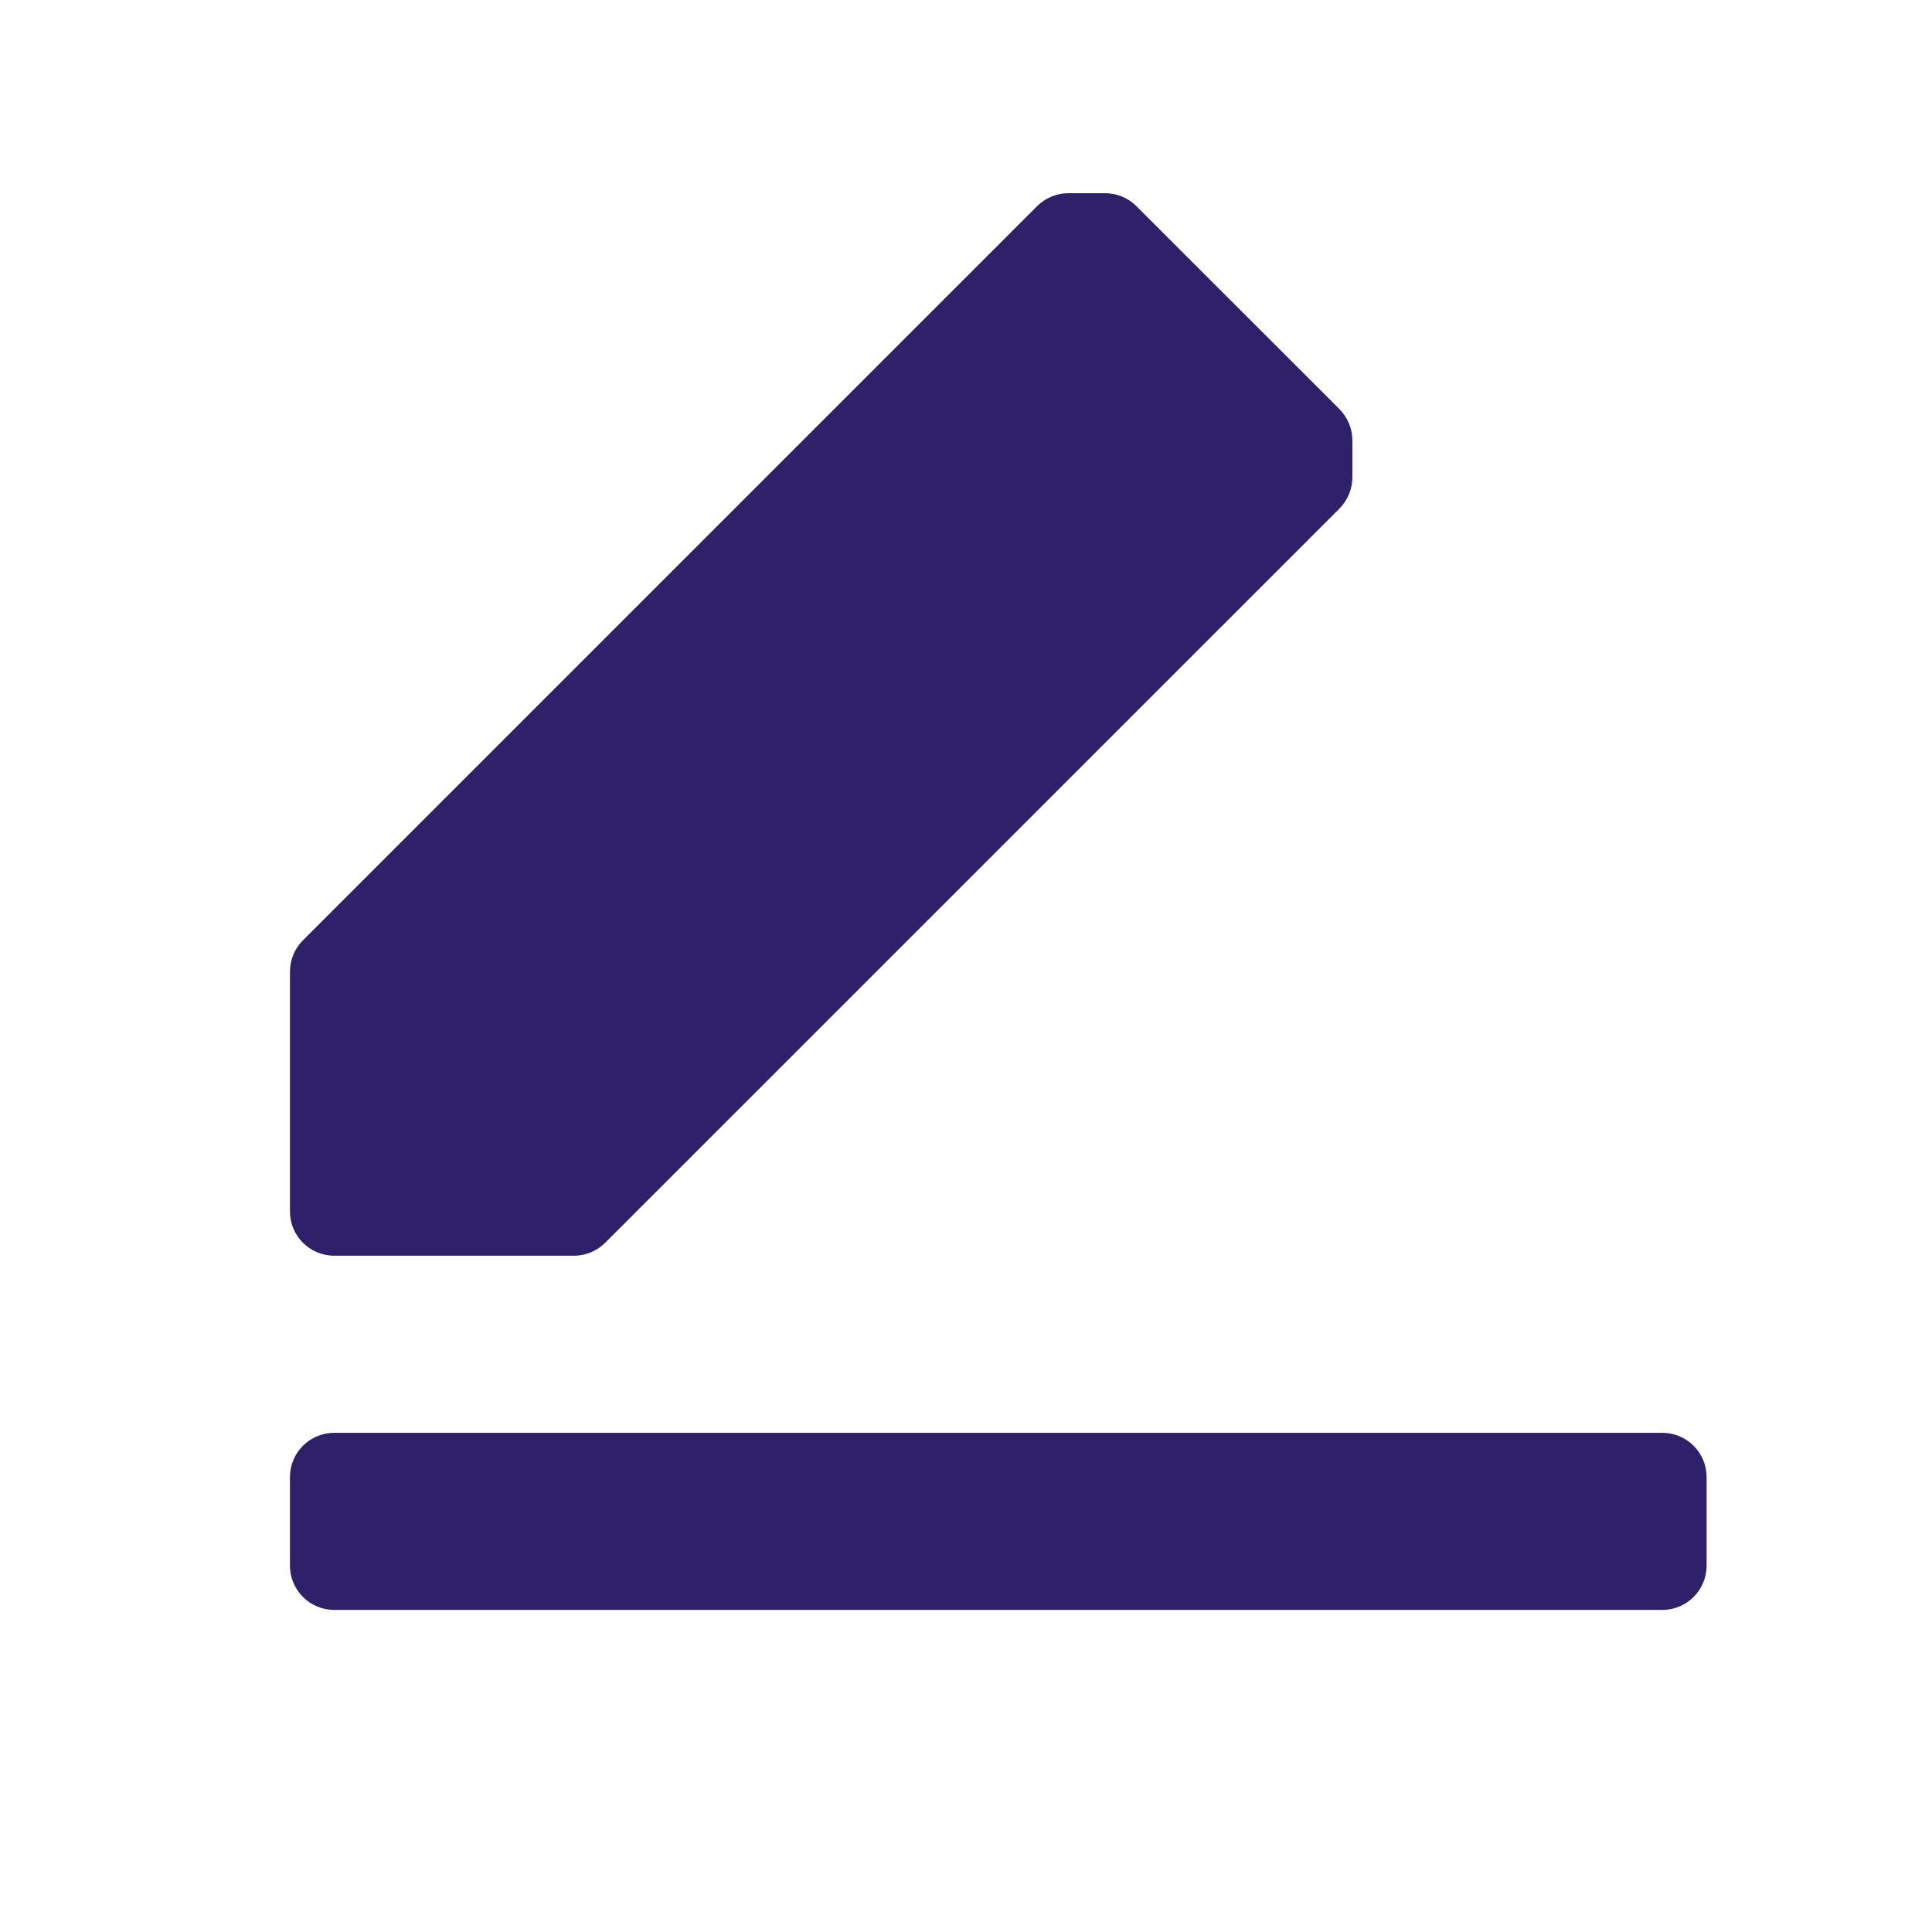 <svg width="24" height="24" viewBox="0 0 24 24" fill="none" xmlns="http://www.w3.org/2000/svg">
<path d="M3.602 12.072C3.602 11.931 3.655 11.79 3.762 11.682L12.883 2.561C12.991 2.454 13.132 2.4 13.273 2.4H13.728C13.869 2.4 14.01 2.454 14.117 2.561L16.64 5.083C16.746 5.191 16.8 5.332 16.8 5.472V5.928C16.8 6.068 16.746 6.209 16.64 6.317L7.518 15.438C7.41 15.545 7.27 15.599 7.129 15.599H4.152C3.848 15.599 3.602 15.353 3.602 15.049L3.602 12.072Z" fill="#2E2069"/>
<path d="M4.152 19.999C3.848 19.999 3.602 19.752 3.602 19.449V18.349C3.602 18.045 3.848 17.799 4.152 17.799H20.65C20.954 17.799 21.2 18.045 21.2 18.349V19.449C21.2 19.752 20.954 19.999 20.65 19.999H4.152Z" fill="#2E2069"/>
</svg>

